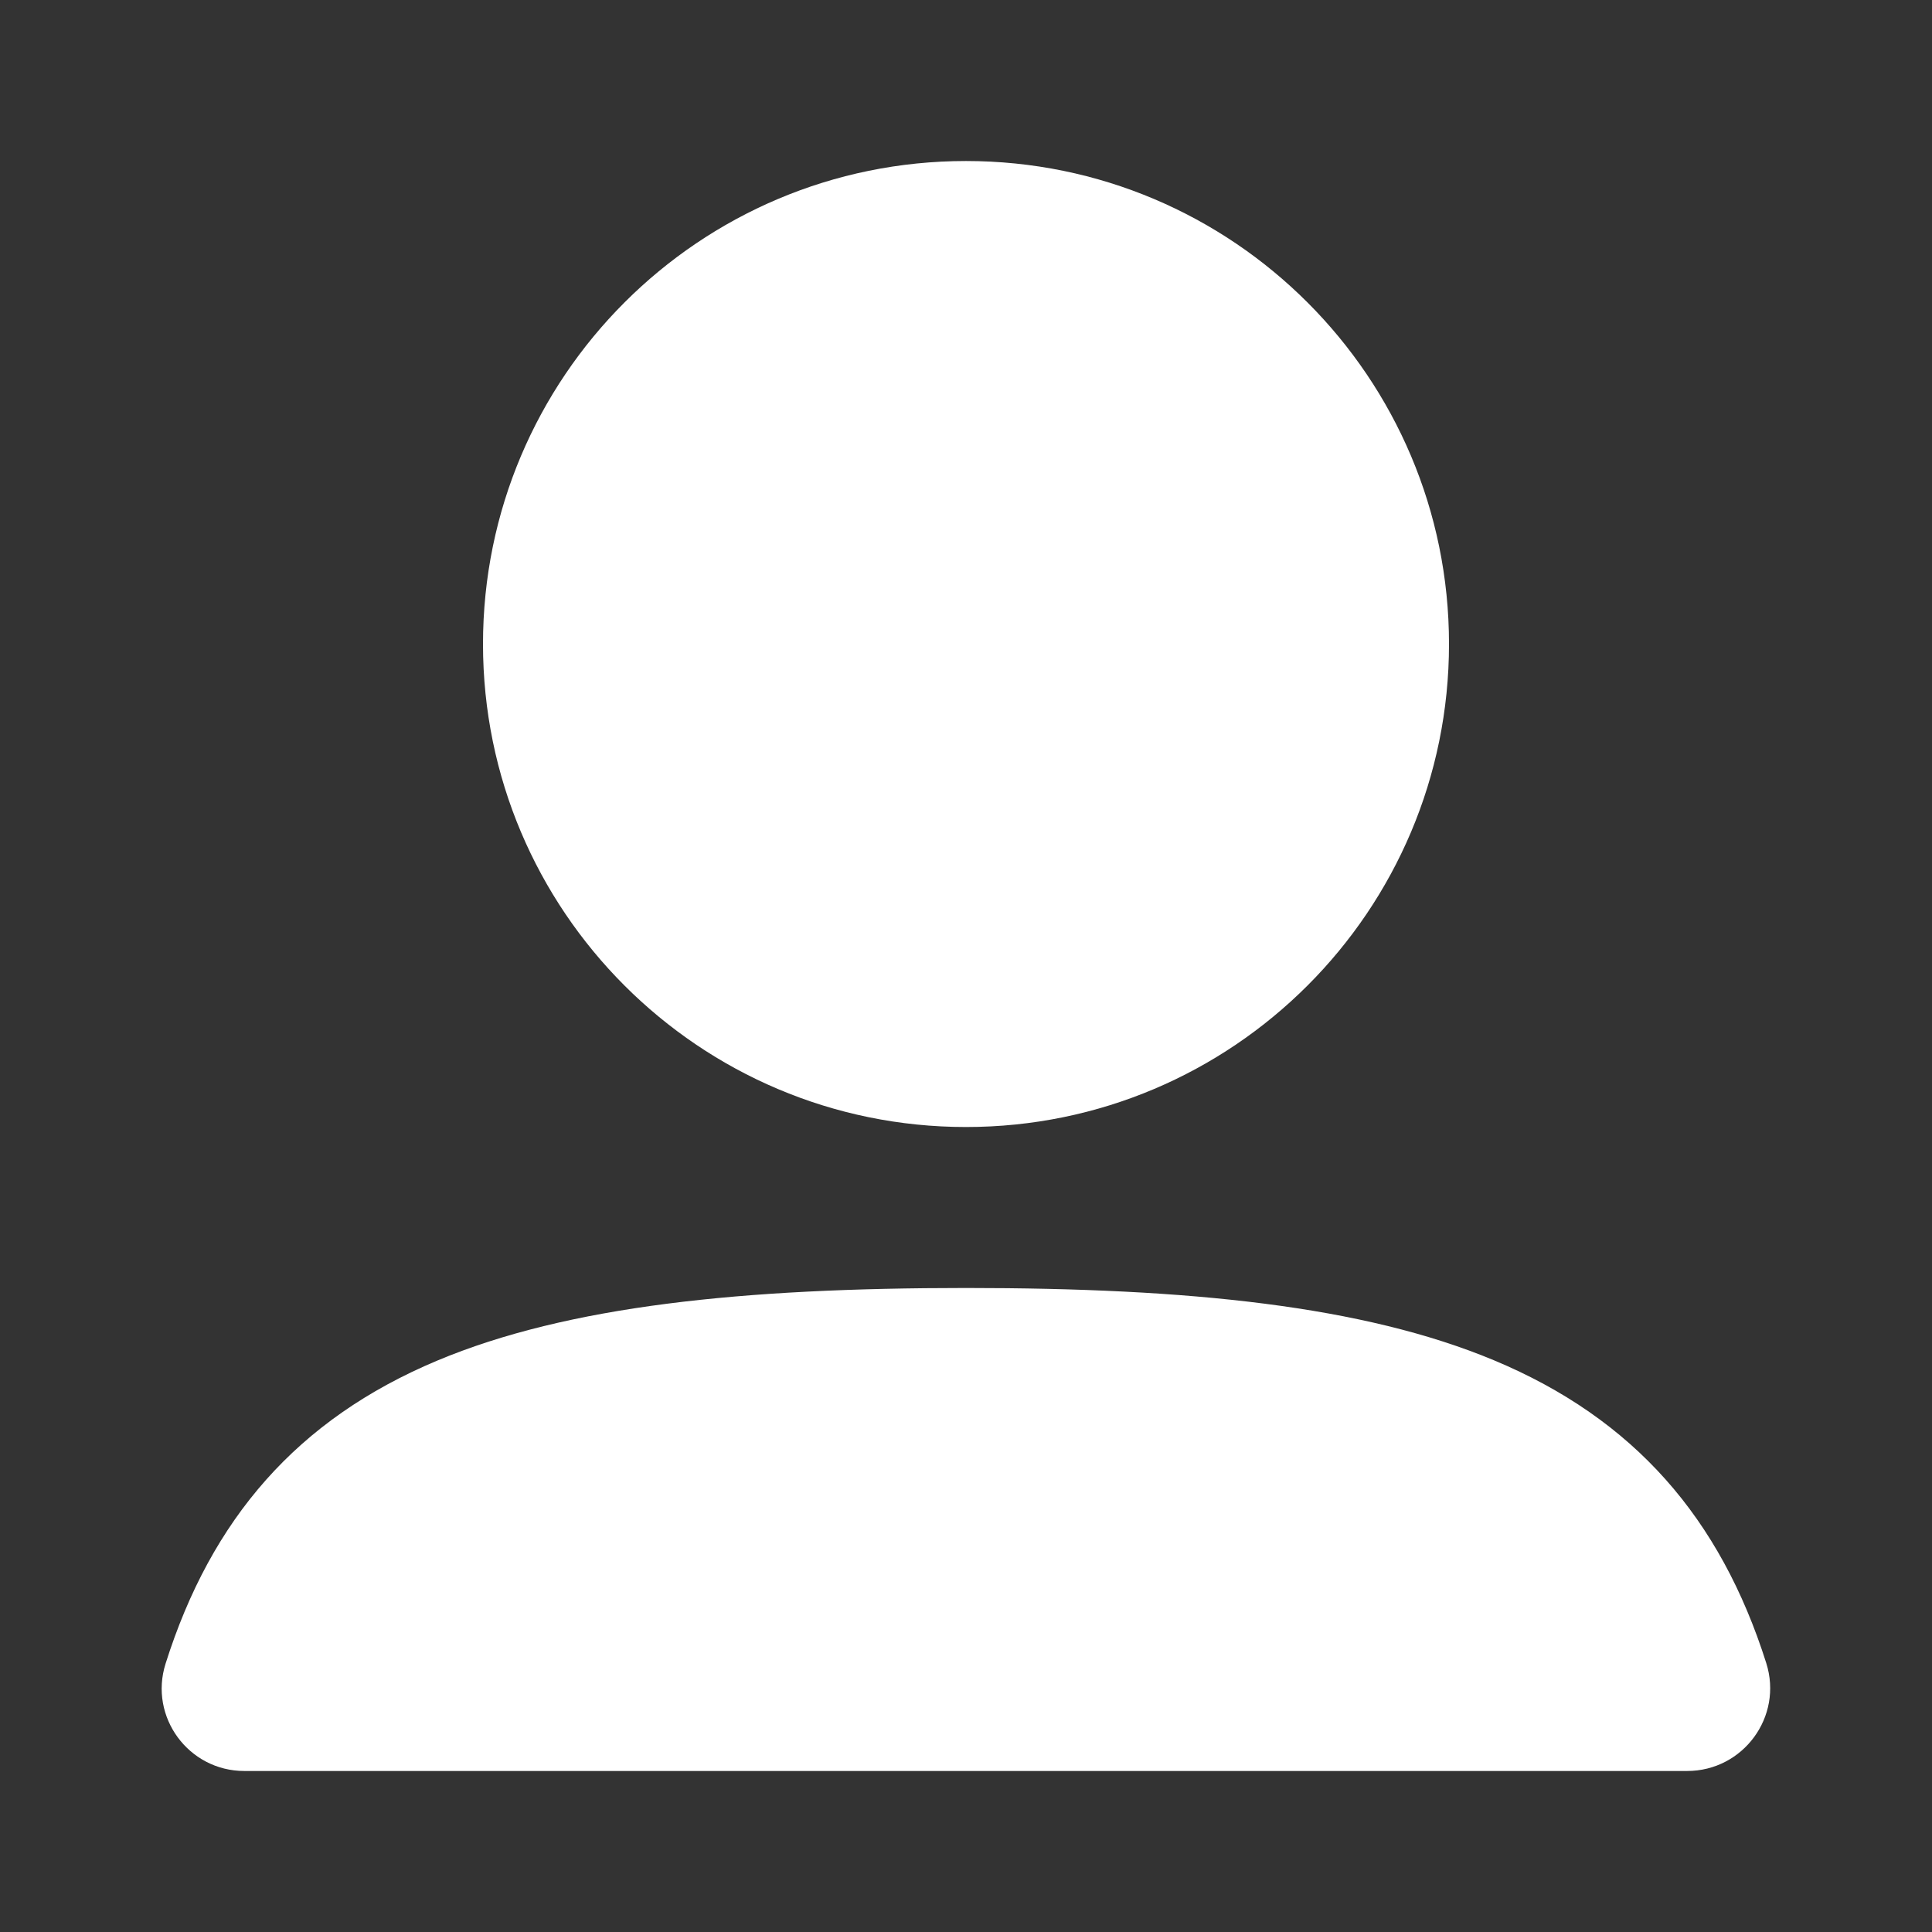 <svg width="35" height="35" viewBox="0 0 35 35" fill="none" xmlns="http://www.w3.org/2000/svg">
<rect x="0" y="0" width="35" height="35" fill="#333333" stroke="none"/>
<path fill-rule="evenodd" clip-rule="evenodd" d="M8.75 11.667C8.75 6.834 12.668 2.917 17.5 2.917C22.332 2.917 26.25 6.834 26.25 11.667C26.25 16.499 22.332 20.417 17.5 20.417C12.668 20.417 8.75 16.499 8.75 11.667Z" fill="white"/>
<path fill-rule="evenodd" clip-rule="evenodd" d="M7.92 24.649C10.29 23.656 13.451 23.333 17.5 23.333C21.541 23.333 24.697 23.655 27.065 24.643C29.606 25.704 31.166 27.506 31.997 30.127C32.306 31.102 31.576 32.083 30.565 32.083H4.425C3.419 32.083 2.693 31.106 3 30.137C3.829 27.516 5.383 25.713 7.92 24.649Z" fill="white"/>
</svg>
